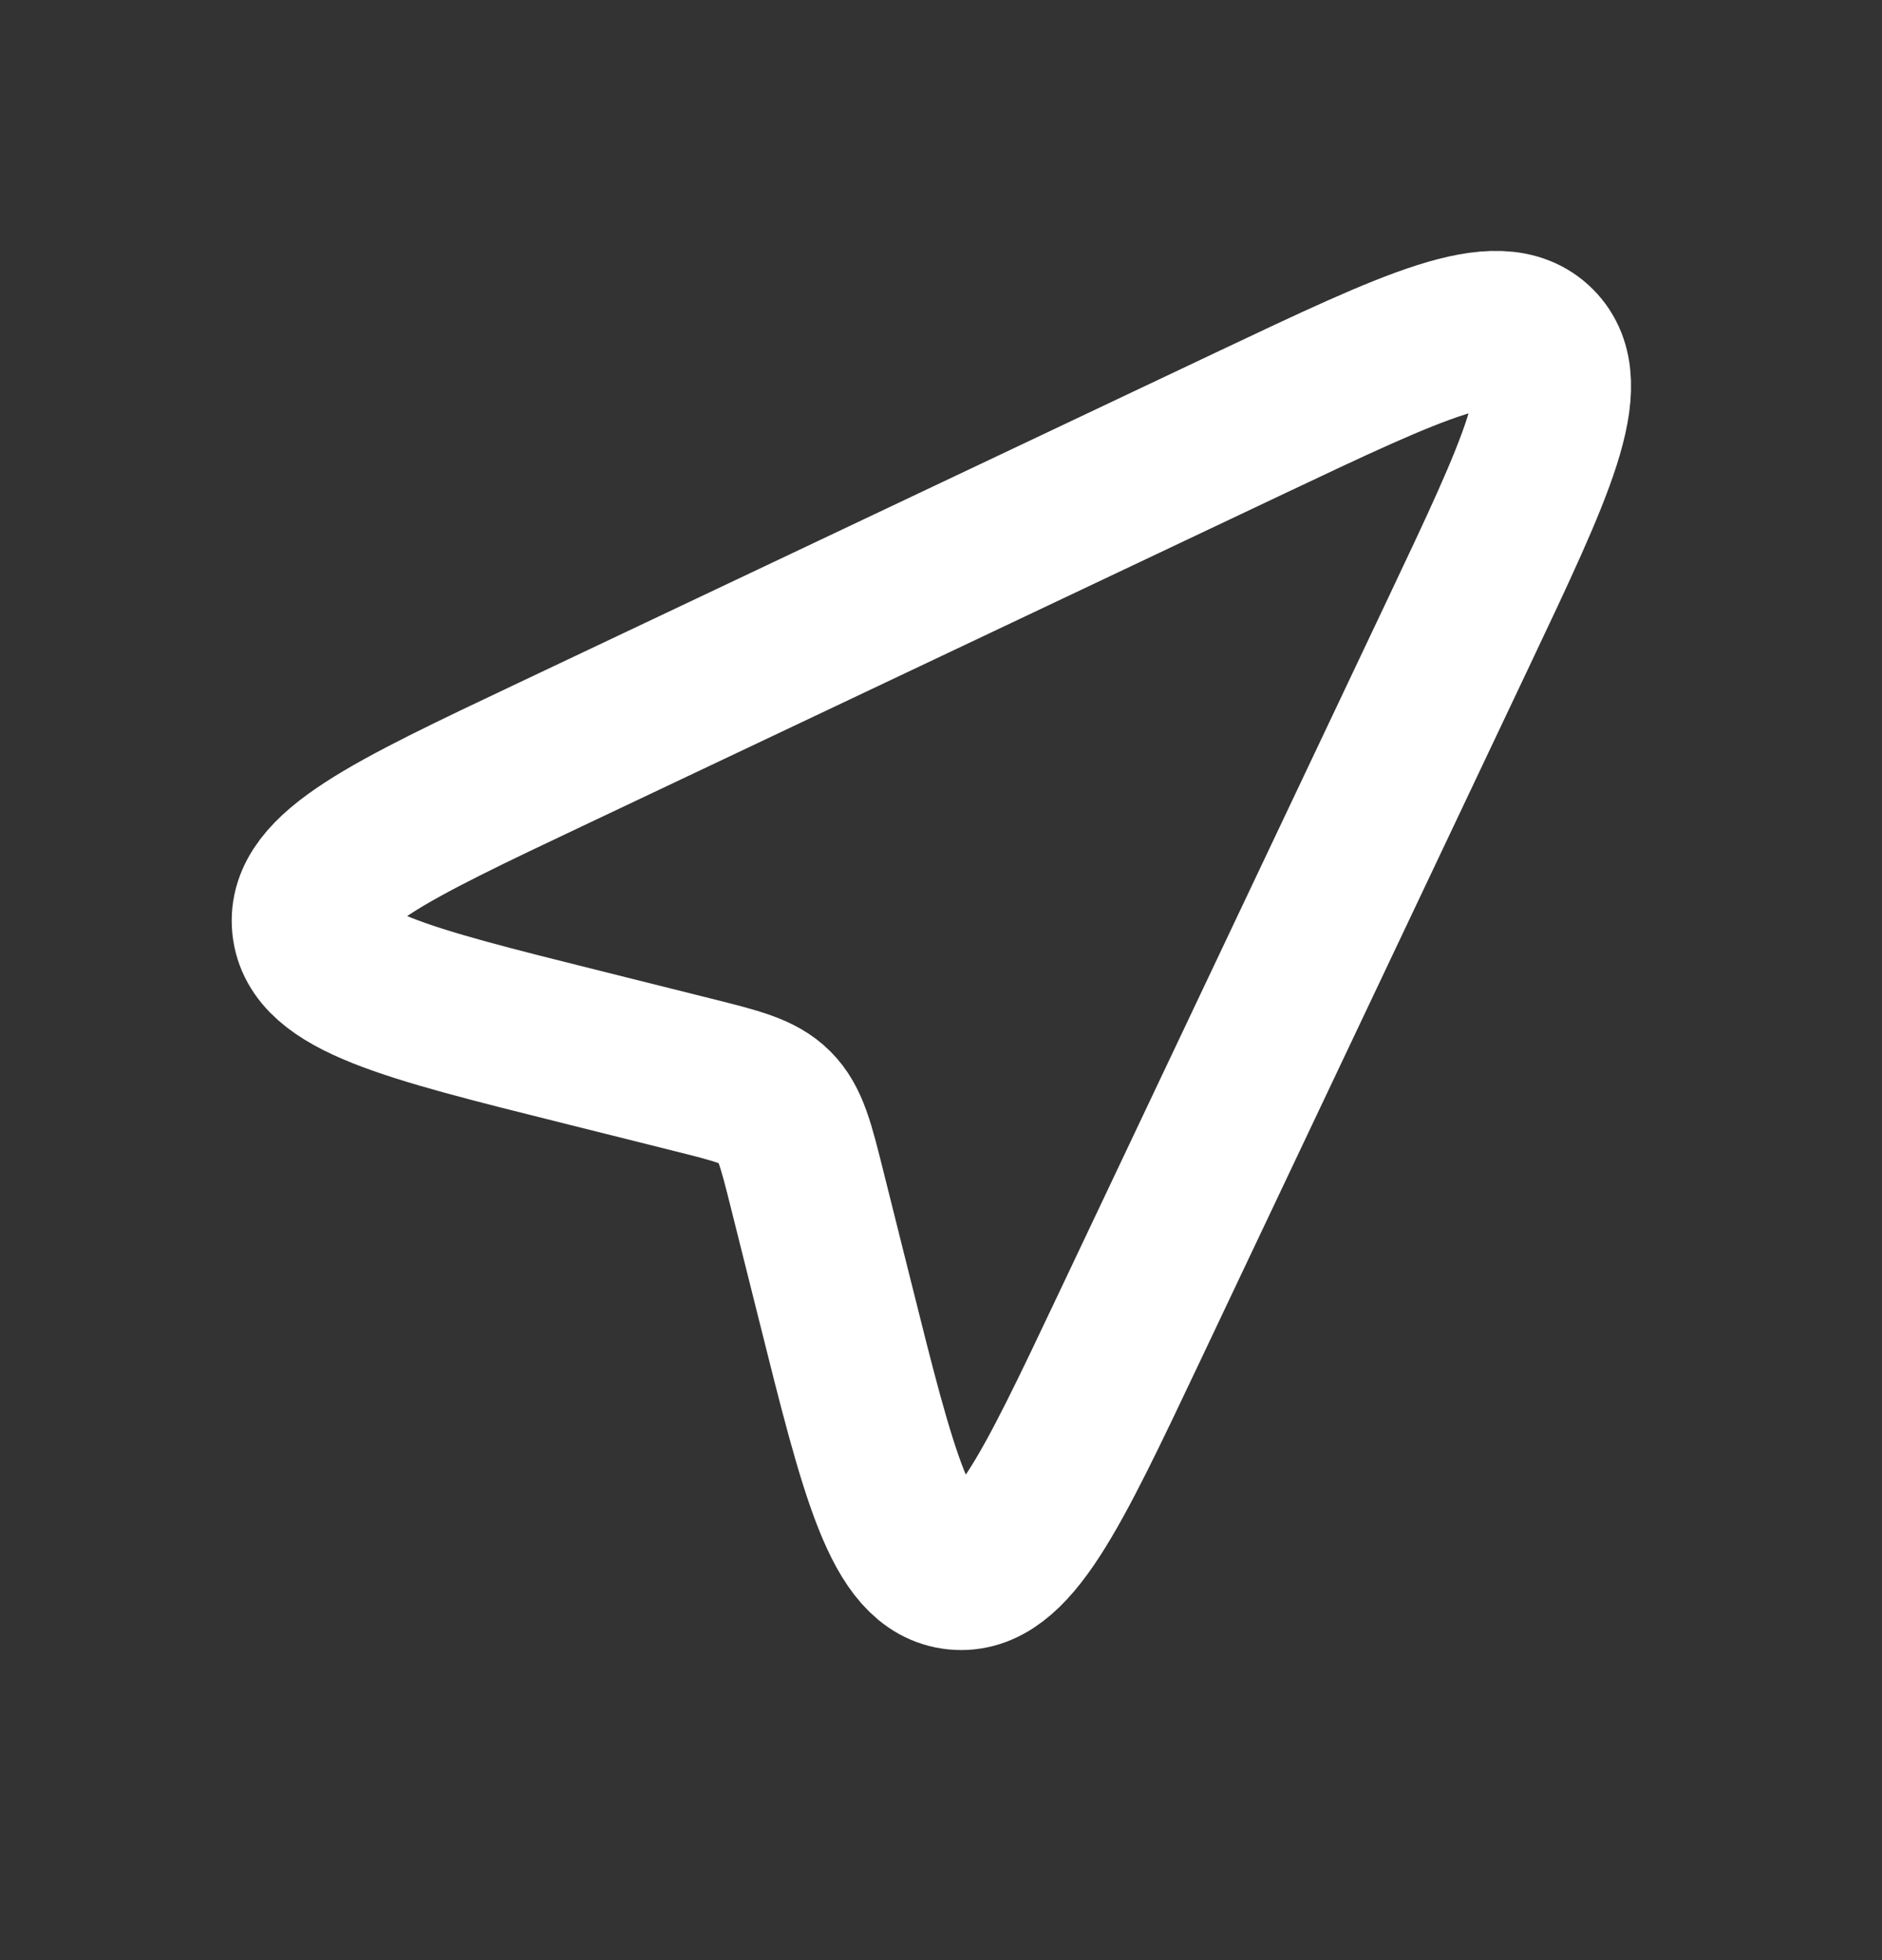 <svg width="24" height="25" viewBox="0 0 24 25" fill="none" xmlns="http://www.w3.org/2000/svg">
<rect x="0" y="0" width="24" height="25" fill="#333333" stroke="none"/>
<path d="M7.422 13.355C5.159 12.79 4.028 12.507 3.958 11.806C3.889 11.105 4.943 10.606 7.051 9.608L15.939 5.397C18.051 4.397 19.106 3.897 19.605 4.395C20.103 4.894 19.603 5.949 18.603 8.061L14.392 16.95C13.394 19.057 12.895 20.111 12.194 20.042C11.493 19.972 11.21 18.841 10.645 16.578L10.291 15.164C10.149 14.597 10.078 14.313 9.882 14.117C9.687 13.922 9.403 13.851 8.836 13.709L7.422 13.355Z" stroke="white" stroke-width="2" stroke-linecap="round" stroke-linejoin="round"/>
</svg>

